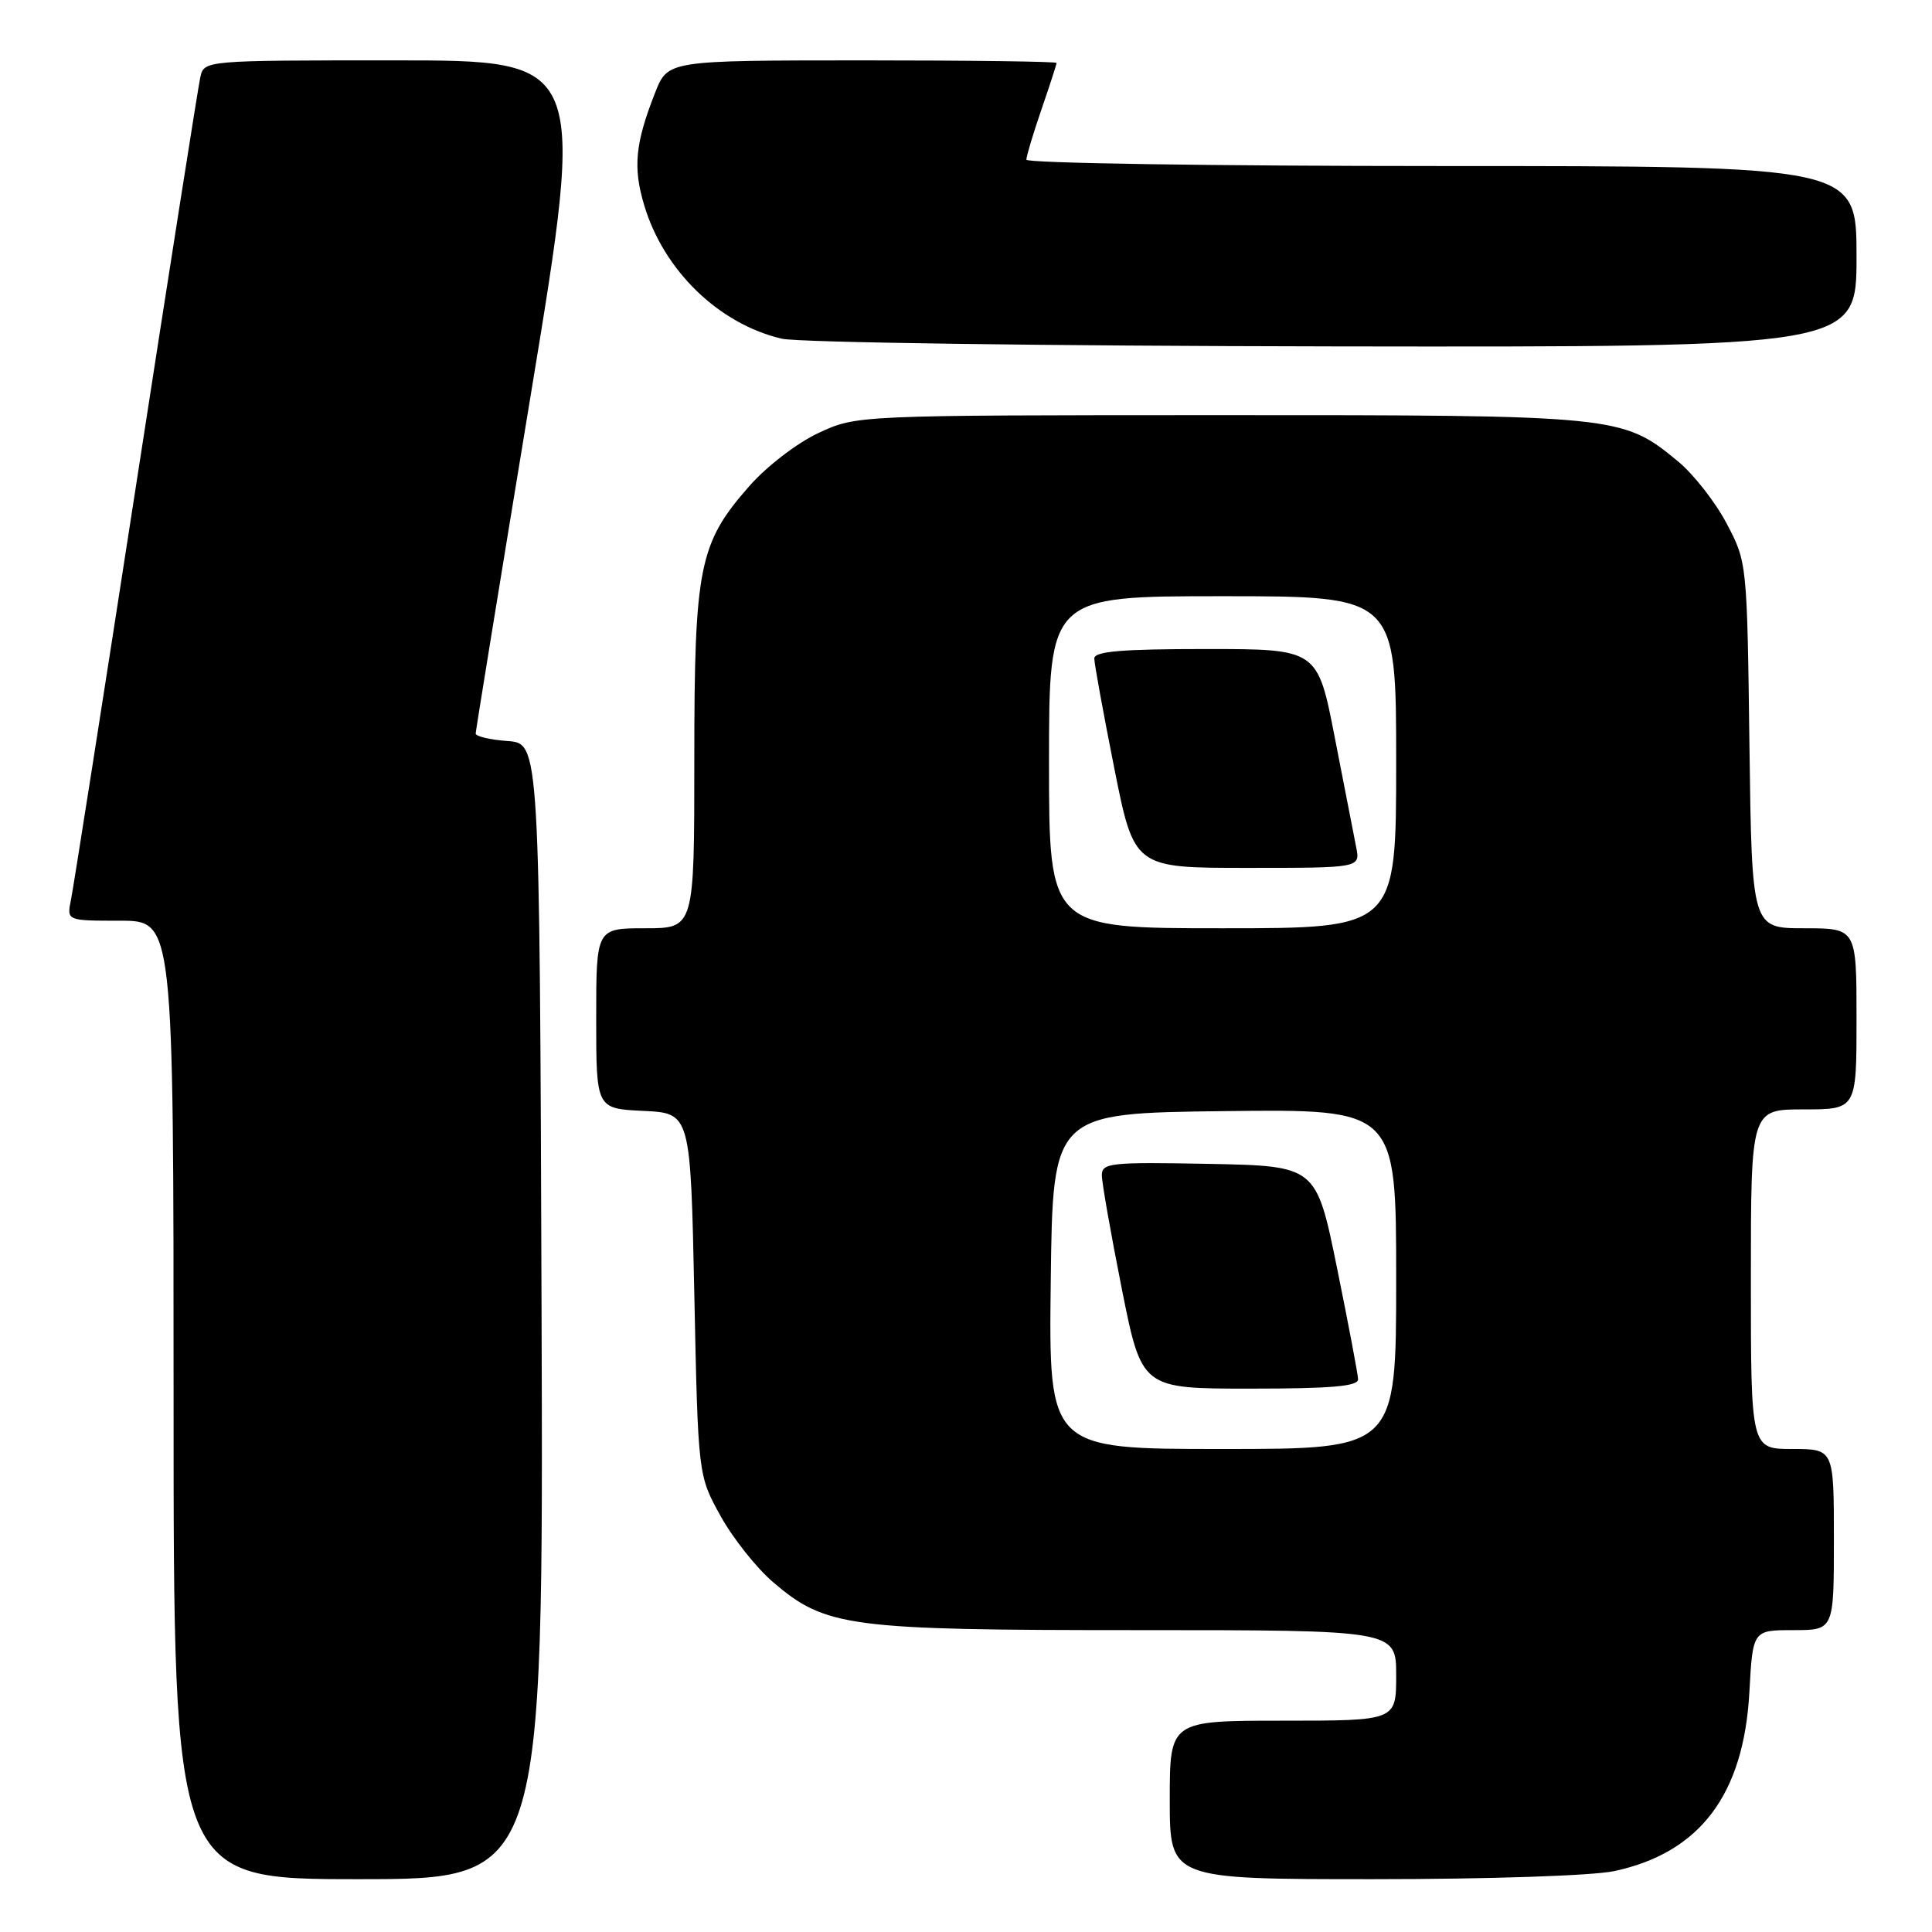 <?xml version="1.0" encoding="UTF-8" standalone="no"?>
<!DOCTYPE svg PUBLIC "-//W3C//DTD SVG 1.1//EN" "http://www.w3.org/Graphics/SVG/1.1/DTD/svg11.dtd" >
<svg xmlns="http://www.w3.org/2000/svg" xmlns:xlink="http://www.w3.org/1999/xlink" version="1.1" viewBox="0 0 256 256">
 <g >
 <path fill="currentColor"
d=" M 71.76 173.75 C 71.50 98.50 71.50 98.50 67.25 98.19 C 64.91 98.02 63.01 97.57 63.03 97.19 C 63.04 96.81 66.33 76.59 70.34 52.25 C 77.63 8.00 77.63 8.00 52.33 8.00 C 27.04 8.00 27.04 8.00 26.54 10.25 C 26.26 11.49 22.42 35.90 18.00 64.50 C 13.58 93.10 9.71 117.74 9.40 119.25 C 8.84 122.00 8.84 122.00 15.92 122.00 C 23.00 122.00 23.00 122.00 23.00 185.50 C 23.00 249.00 23.00 249.00 47.51 249.00 C 72.01 249.00 72.01 249.00 71.76 173.75 Z  M 213.90 247.93 C 225.24 245.50 231.05 237.81 231.80 224.25 C 232.25 216.00 232.25 216.00 237.63 216.00 C 243.00 216.00 243.00 216.00 243.00 204.00 C 243.00 192.00 243.00 192.00 237.50 192.00 C 232.00 192.00 232.00 192.00 232.00 169.50 C 232.00 147.00 232.00 147.00 239.00 147.00 C 246.00 147.00 246.00 147.00 246.00 135.00 C 246.00 123.00 246.00 123.00 239.06 123.00 C 232.13 123.00 232.13 123.00 231.81 98.75 C 231.50 74.58 231.49 74.48 228.78 69.35 C 227.29 66.52 224.39 62.82 222.34 61.13 C 214.97 55.05 214.45 55.00 161.57 55.01 C 113.50 55.02 113.50 55.02 108.46 57.37 C 105.64 58.68 101.60 61.78 99.29 64.41 C 92.62 71.99 92.00 75.07 92.00 100.68 C 92.00 123.00 92.00 123.00 85.50 123.00 C 79.00 123.00 79.00 123.00 79.00 134.95 C 79.00 146.90 79.00 146.90 85.25 147.20 C 91.50 147.50 91.50 147.50 92.00 171.50 C 92.50 195.50 92.50 195.50 95.47 200.86 C 97.10 203.81 100.23 207.75 102.42 209.63 C 109.41 215.61 112.37 216.00 150.68 216.00 C 185.00 216.00 185.00 216.00 185.00 222.00 C 185.00 228.00 185.00 228.00 170.00 228.00 C 155.00 228.00 155.00 228.00 155.00 238.50 C 155.00 249.00 155.00 249.00 181.95 249.00 C 197.35 249.00 211.04 248.54 213.90 247.93 Z  M 246.00 34.00 C 246.00 22.00 246.00 22.00 191.00 22.00 C 160.75 22.00 136.00 21.62 136.00 21.16 C 136.00 20.69 136.90 17.70 138.00 14.50 C 139.10 11.30 140.00 8.53 140.00 8.34 C 140.00 8.15 128.41 8.00 114.25 8.00 C 88.50 8.01 88.50 8.01 86.82 12.25 C 84.16 19.00 83.85 22.18 85.37 27.23 C 87.97 35.88 95.25 42.92 103.59 44.88 C 105.74 45.39 138.66 45.84 176.75 45.90 C 246.00 46.00 246.00 46.00 246.00 34.00 Z  M 139.23 169.75 C 139.50 147.50 139.50 147.50 162.25 147.23 C 185.00 146.96 185.00 146.96 185.00 169.48 C 185.00 192.00 185.00 192.00 161.98 192.00 C 138.96 192.00 138.96 192.00 139.23 169.75 Z  M 179.95 182.75 C 179.93 182.06 178.67 175.43 177.16 168.00 C 174.41 154.50 174.41 154.50 160.21 154.22 C 147.16 153.97 146.00 154.09 146.00 155.72 C 146.00 156.70 147.19 163.46 148.64 170.75 C 151.28 184.00 151.28 184.00 165.64 184.00 C 176.49 184.00 179.99 183.69 179.95 182.75 Z  M 139.00 101.00 C 139.00 79.00 139.00 79.00 162.00 79.00 C 185.00 79.00 185.00 79.00 185.00 101.00 C 185.00 123.00 185.00 123.00 162.00 123.00 C 139.00 123.00 139.00 123.00 139.00 101.00 Z  M 179.70 112.25 C 179.40 110.74 178.13 104.21 176.87 97.75 C 174.59 86.00 174.59 86.00 159.79 86.00 C 148.63 86.00 145.00 86.31 145.00 87.25 C 145.00 87.94 146.19 94.46 147.64 101.75 C 150.28 115.00 150.28 115.00 165.27 115.00 C 180.25 115.00 180.25 115.00 179.70 112.25 Z "/>
</g>
</svg>